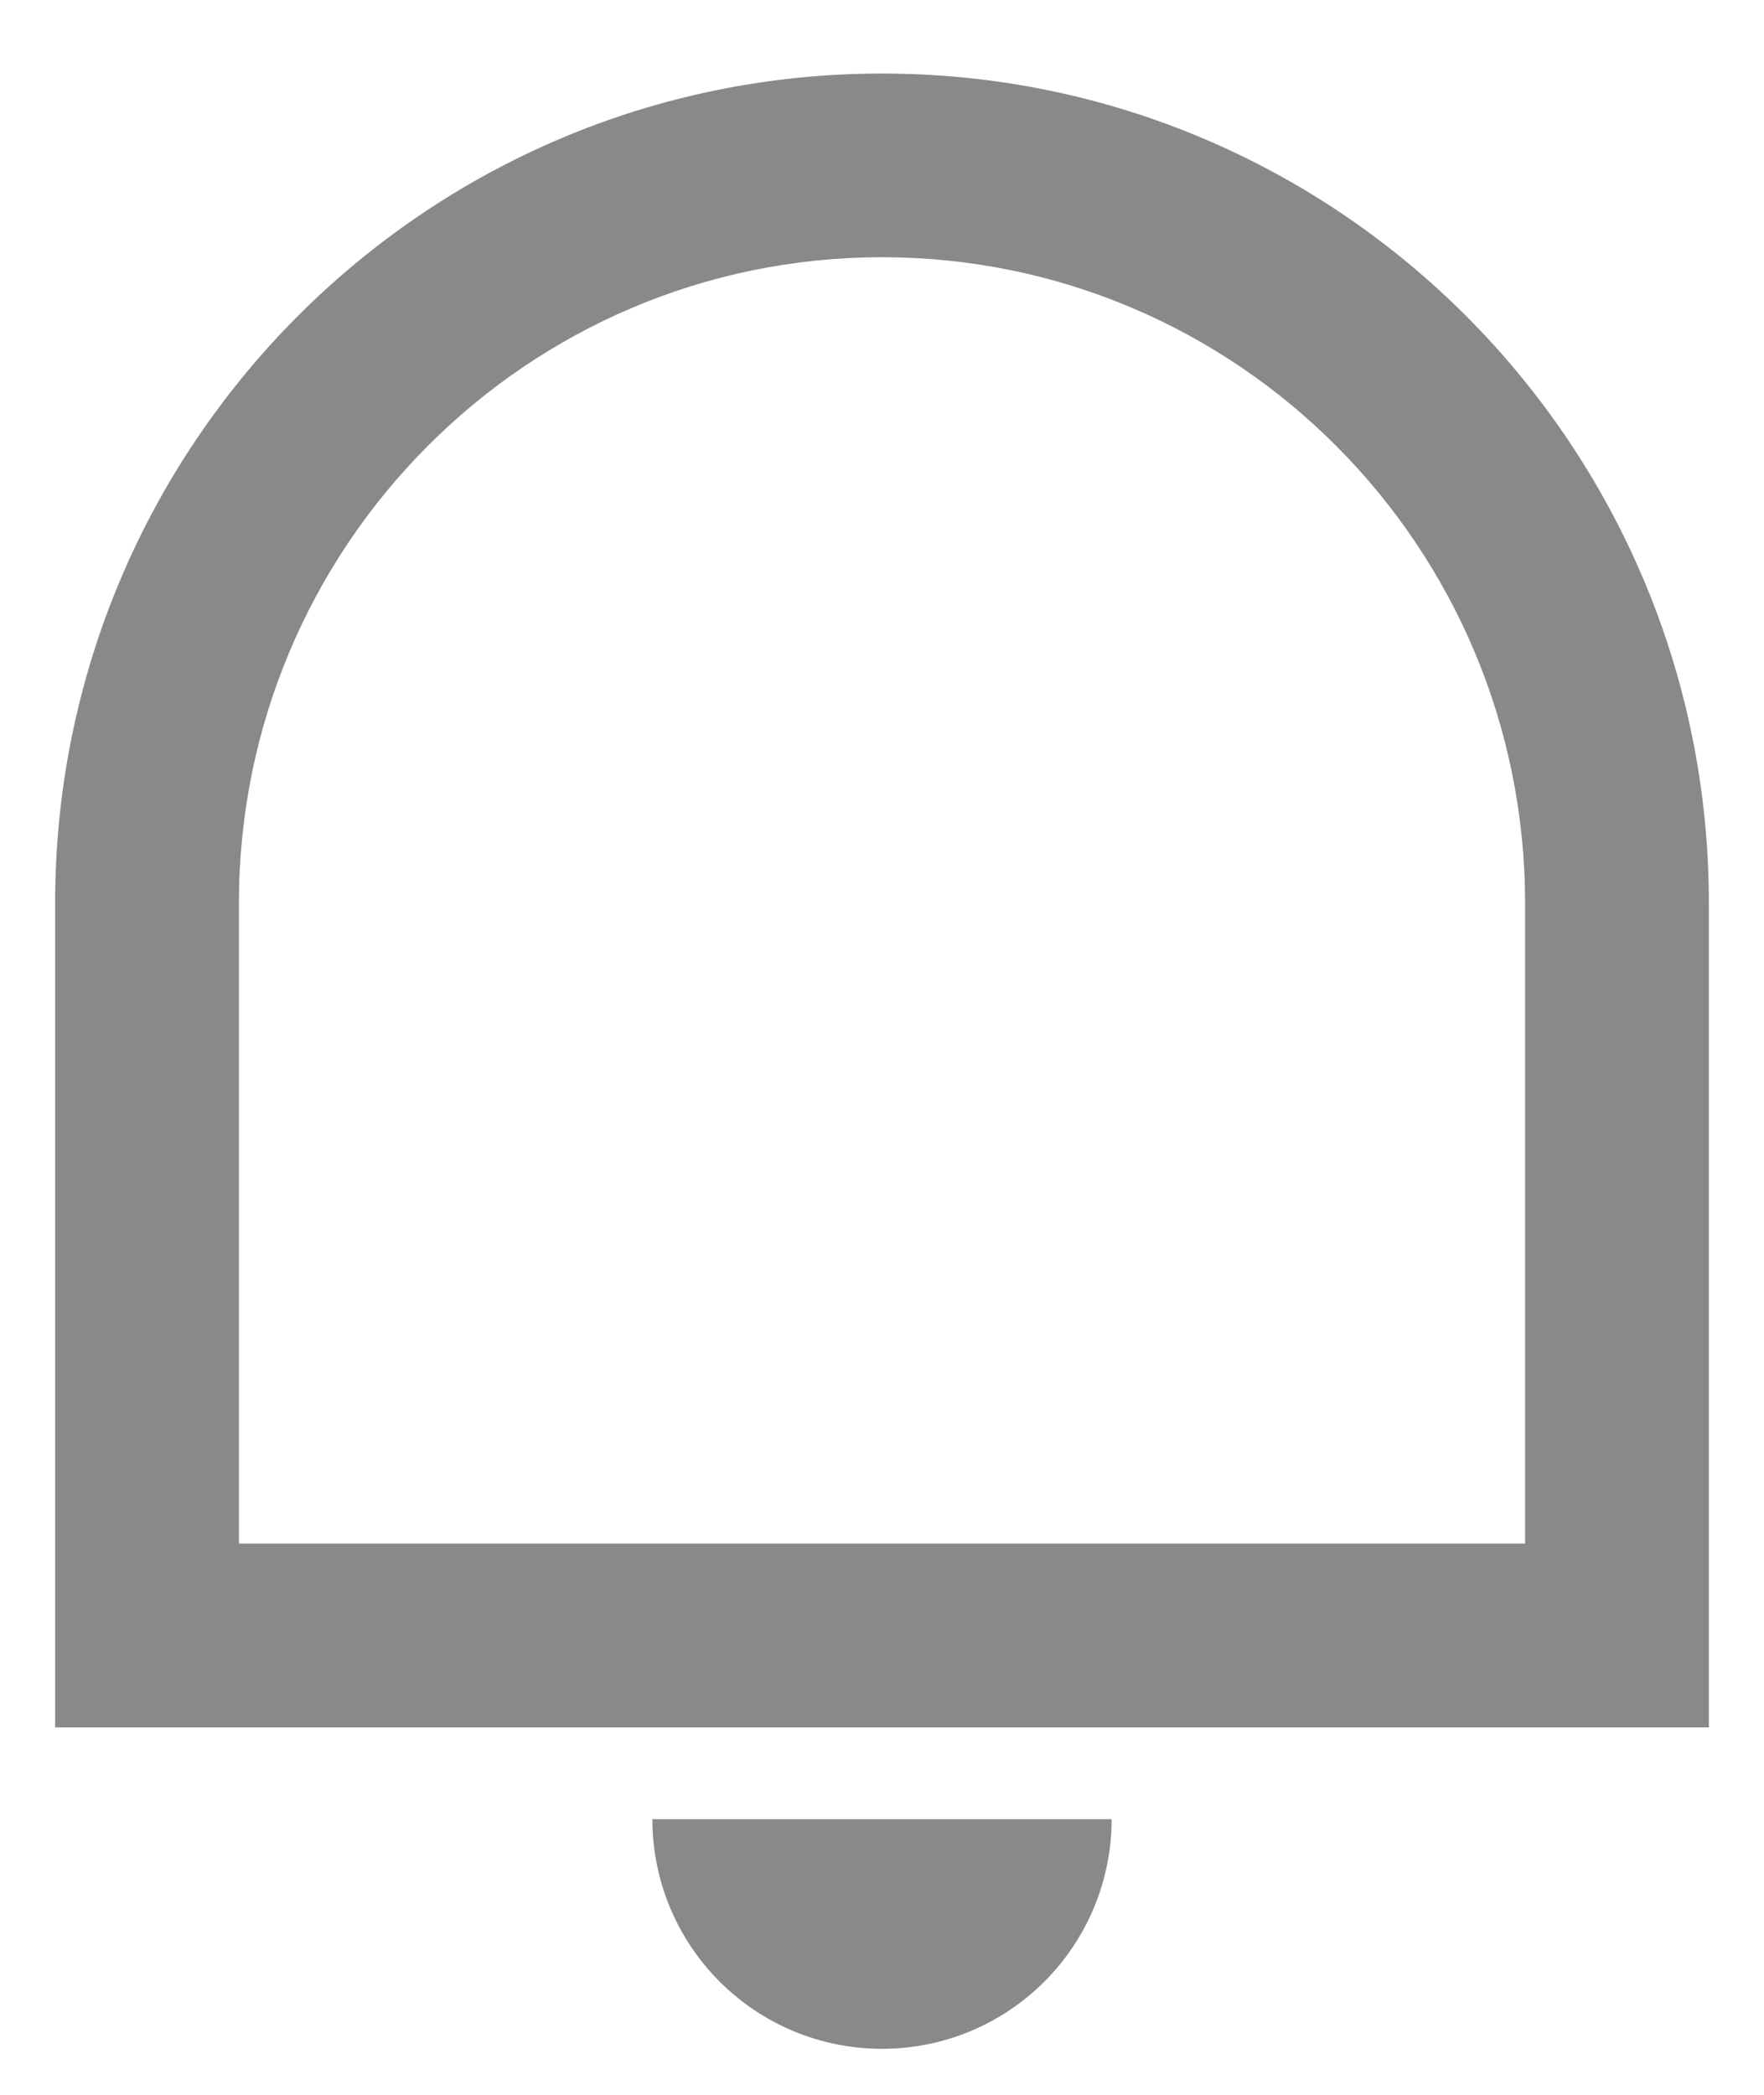 <svg width="16" height="19" viewBox="0 0 16 19" fill="none" xmlns="http://www.w3.org/2000/svg">
<path d="M2.167 14H13.833V8.192C13.833 4.957 11.222 2.333 8 2.333C4.778 2.333 2.167 4.957 2.167 8.192V14ZM8 0.667C12.142 0.667 15.5 4.036 15.5 8.192V15.667H0.5V8.192C0.5 4.036 3.858 0.667 8 0.667ZM5.917 16.5H10.083C10.083 17.052 9.864 17.582 9.473 17.973C9.082 18.364 8.553 18.583 8 18.583C7.447 18.583 6.918 18.364 6.527 17.973C6.136 17.582 5.917 17.052 5.917 16.5Z" fill="#88898A"/>
</svg>
